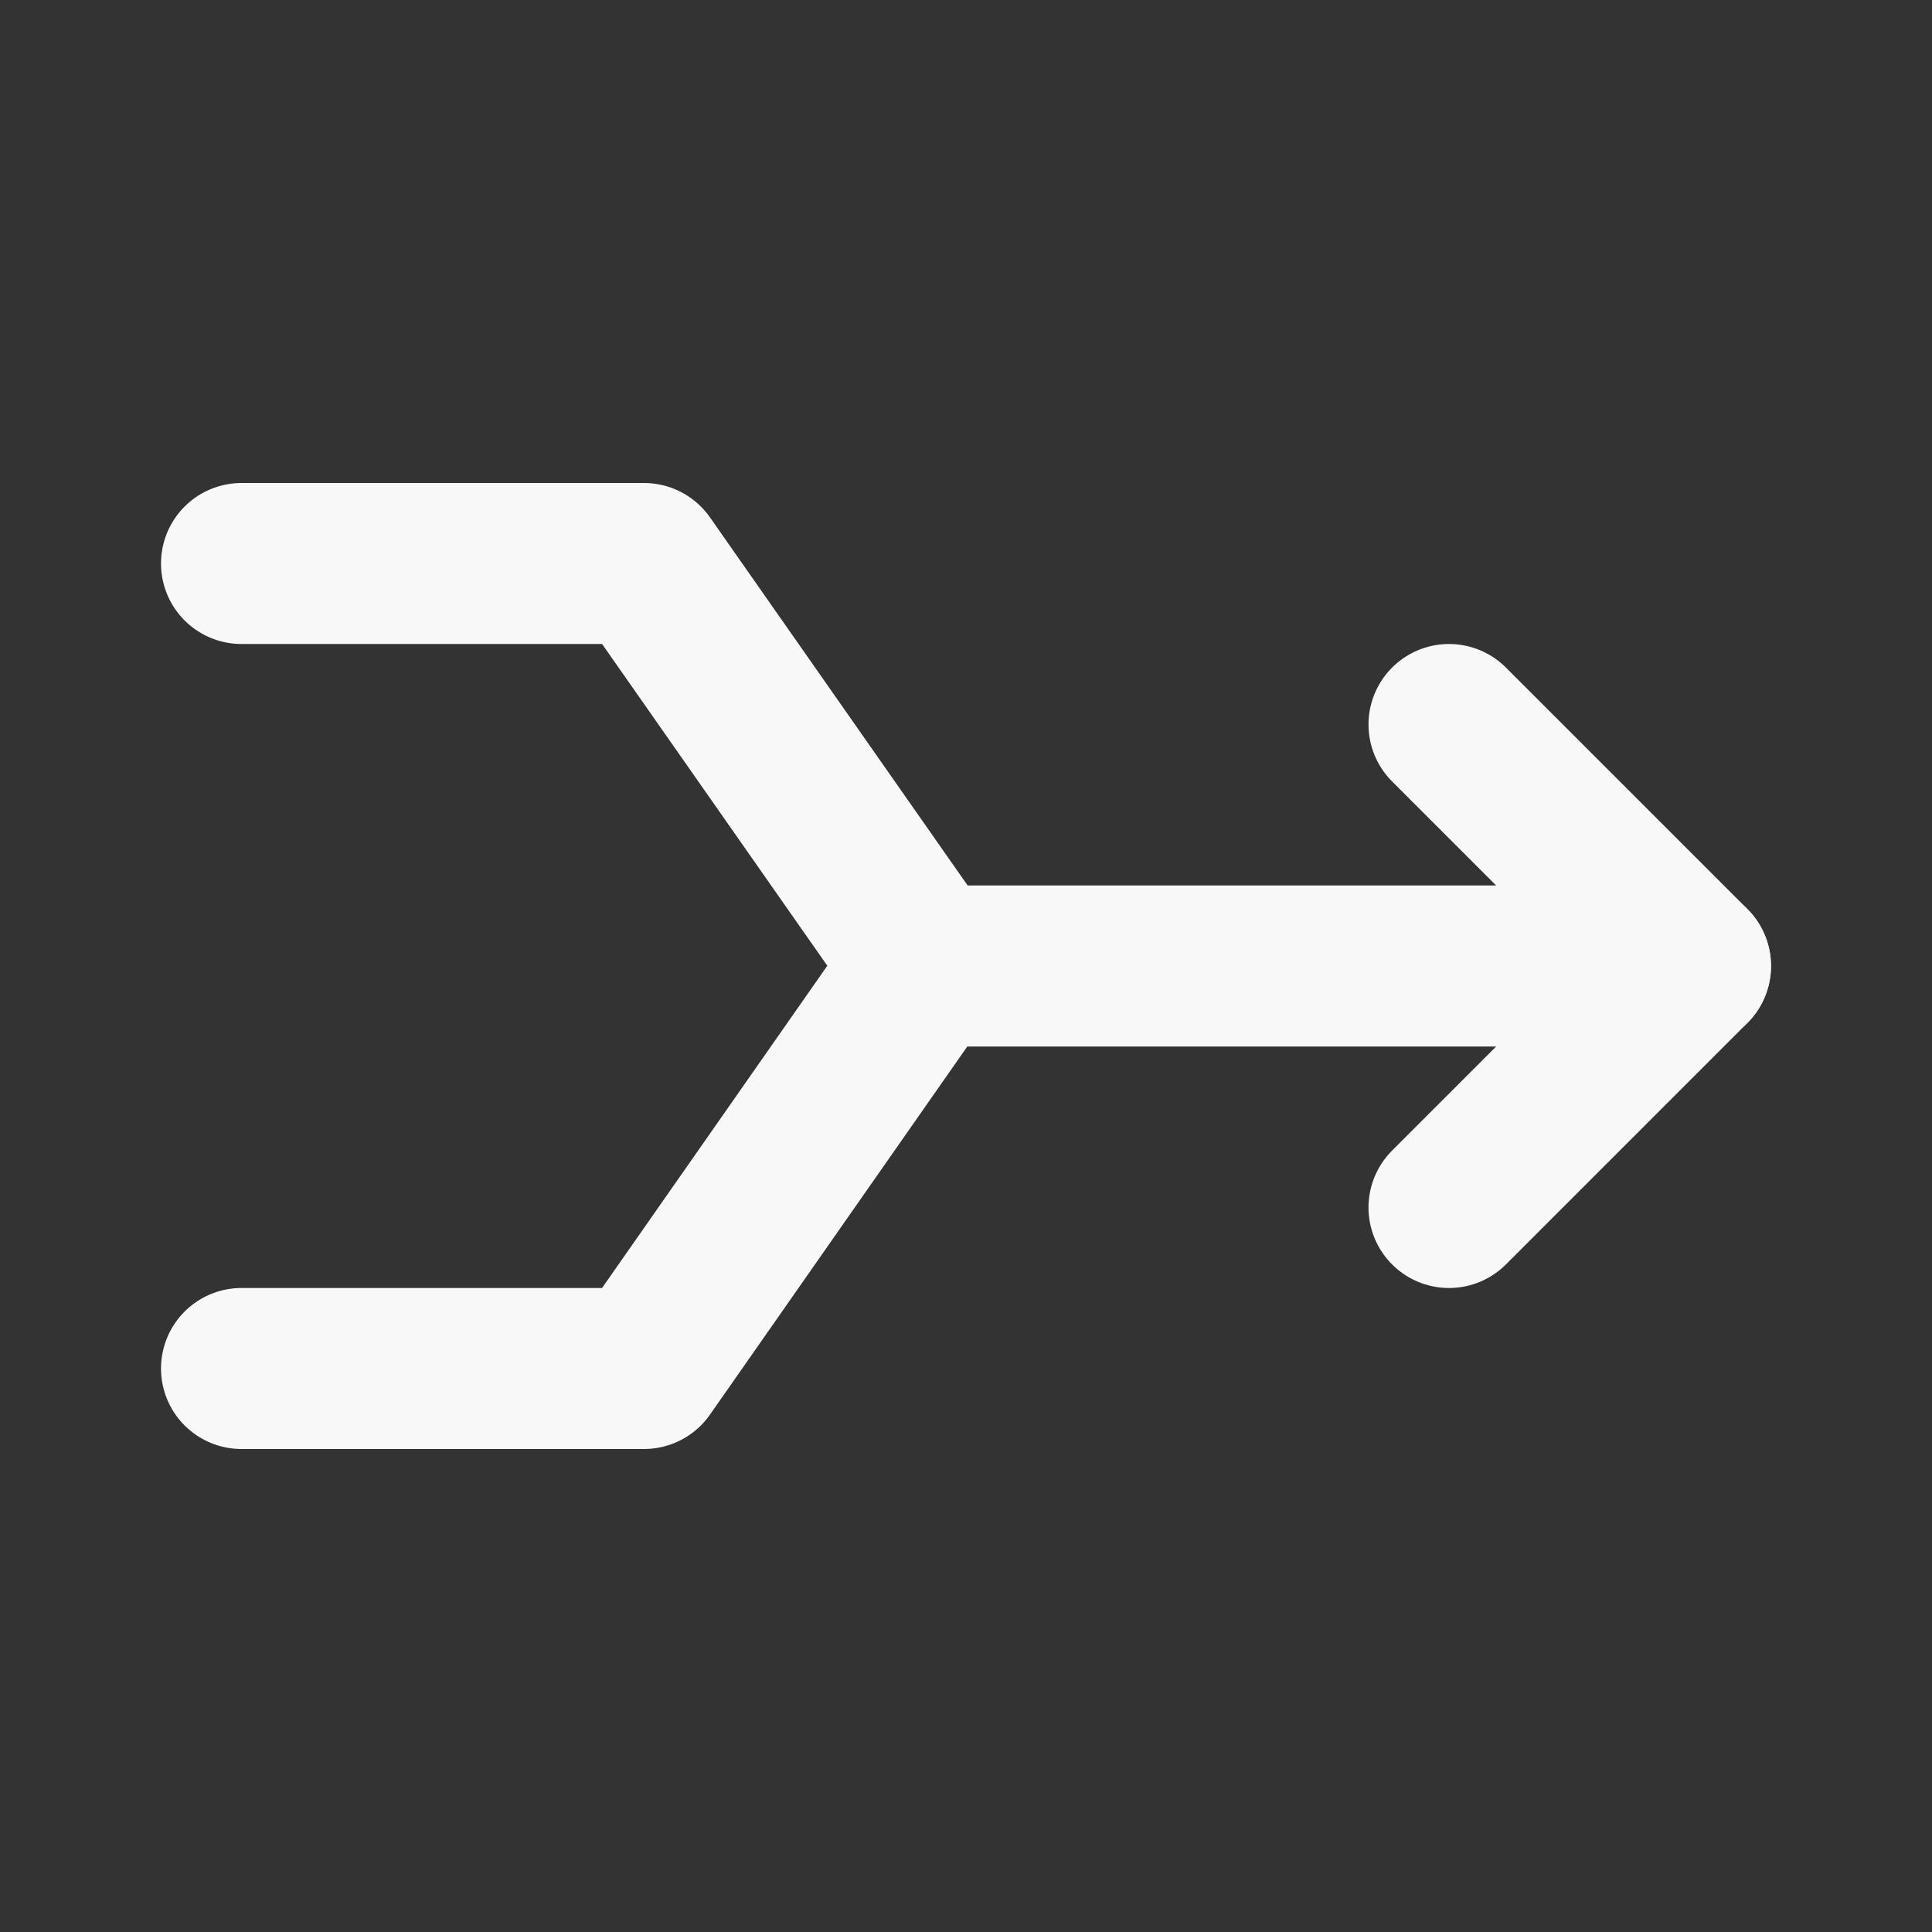 <svg width="24" height="24" viewBox="0 0 24 24" fill="none" xmlns="http://www.w3.org/2000/svg">
<rect x="0" y="0" width="24" height="24" fill="#333333" stroke="none"/>
<path d="M3 7H8L11.5 12H21M3 17H8L11.495 12" stroke="#F8F8F8" stroke-width="2" stroke-linecap="round" stroke-linejoin="round"/>
<path d="M18 15L21 12L18 9" stroke="#F8F8F8" stroke-width="2" stroke-linecap="round" stroke-linejoin="round"/>
</svg>
